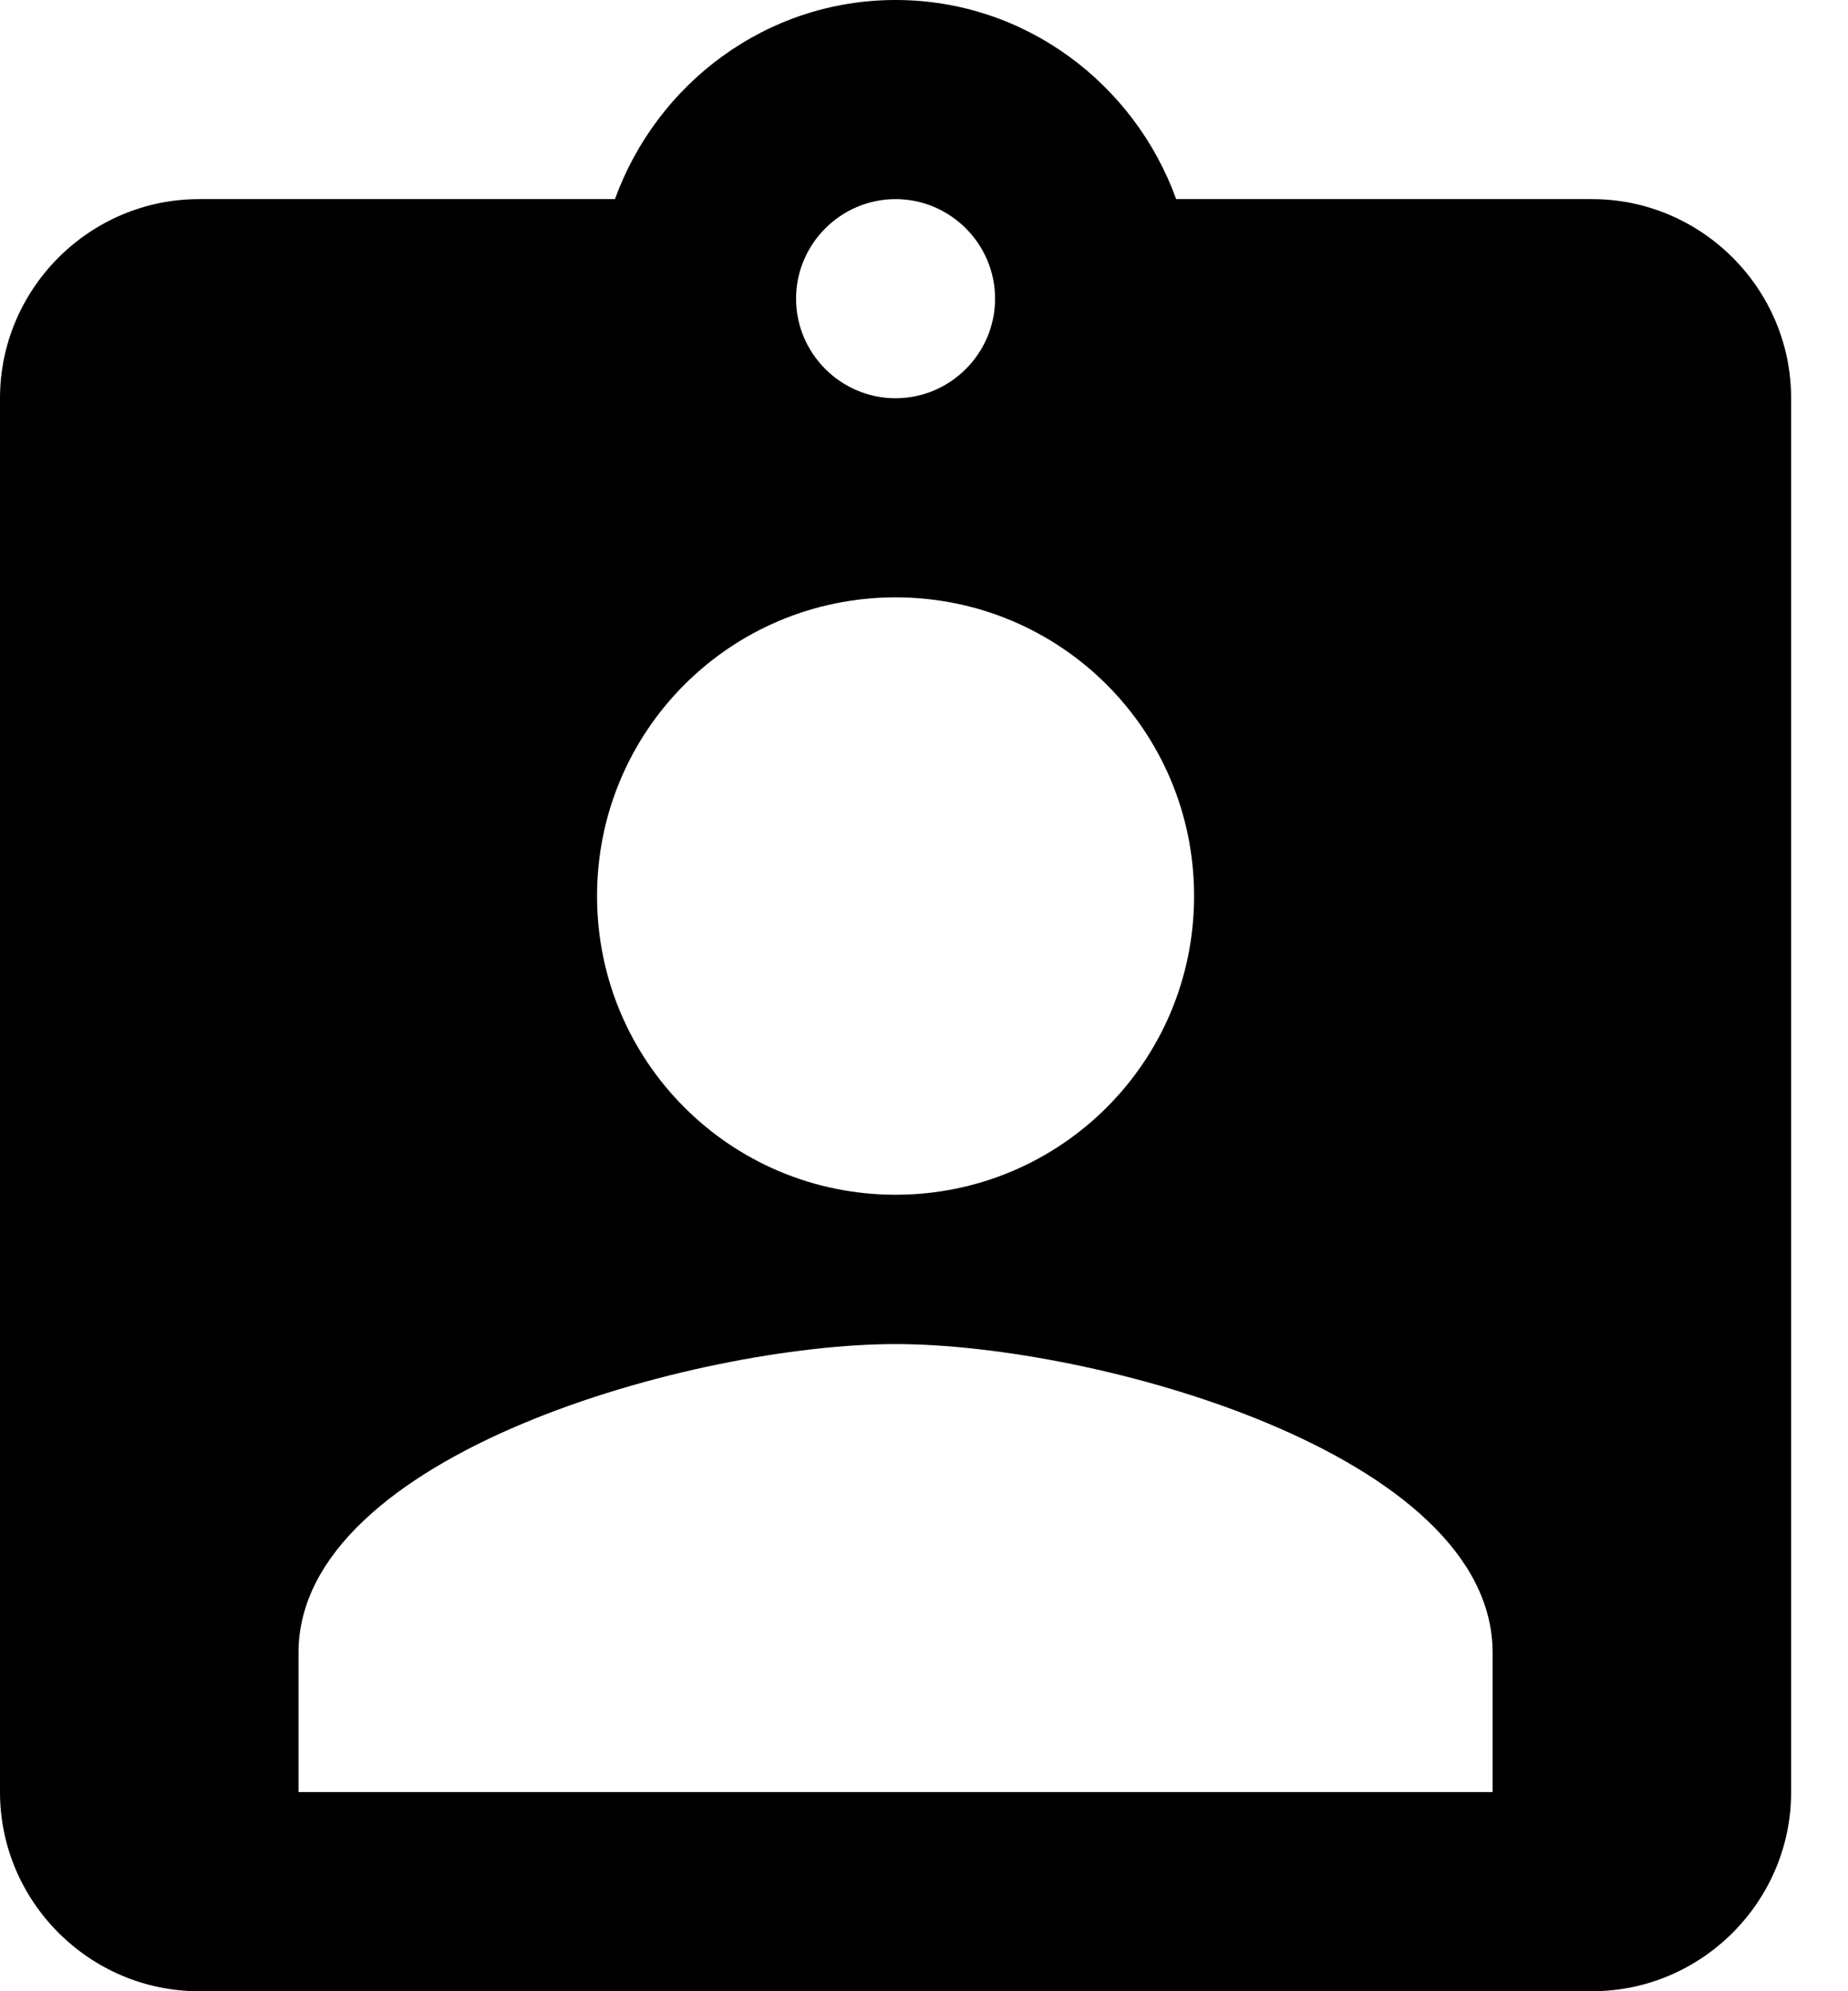 <svg xmlns="http://www.w3.org/2000/svg" xmlns:xlink="http://www.w3.org/1999/xlink" width="13" height="14" version="1.1" viewBox="0 0 13 14"><title>ic_assignment_ind_24px</title><desc>Created using Figma</desc><g id="Canvas" transform="translate(-1546 -1308)"><g id="ic_assignment_ind_24px"><g id="Group"><g id="Vector"><use fill="#000" transform="translate(1546 1308)" xlink:href="#path0_fill"/></g></g></g></g><defs><path id="path0_fill" d="M 11.2 1.4L 8.274 1.4C 7.98 0.588 7.21 0 6.3 0C 5.39 0 4.62 0.588 4.326 1.4L 1.4 1.4C 0.63 1.4 0 2.03 0 2.8L 0 12.6C 0 13.37 0.63 14 1.4 14L 11.2 14C 11.97 14 12.6 13.37 12.6 12.6L 12.6 2.8C 12.6 2.03 11.97 1.4 11.2 1.4ZM 6.3 1.4C 6.685 1.4 7 1.715 7 2.1C 7 2.485 6.685 2.8 6.3 2.8C 5.915 2.8 5.6 2.485 5.6 2.1C 5.6 1.715 5.915 1.4 6.3 1.4ZM 6.3 4.2C 7.462 4.2 8.4 5.138 8.4 6.3C 8.4 7.462 7.462 8.4 6.3 8.4C 5.138 8.4 4.2 7.462 4.2 6.3C 4.2 5.138 5.138 4.2 6.3 4.2ZM 10.5 12.6L 2.1 12.6L 2.1 11.62C 2.1 10.22 4.9 9.45 6.3 9.45C 7.7 9.45 10.5 10.22 10.5 11.62L 10.5 12.6Z"/></defs></svg>